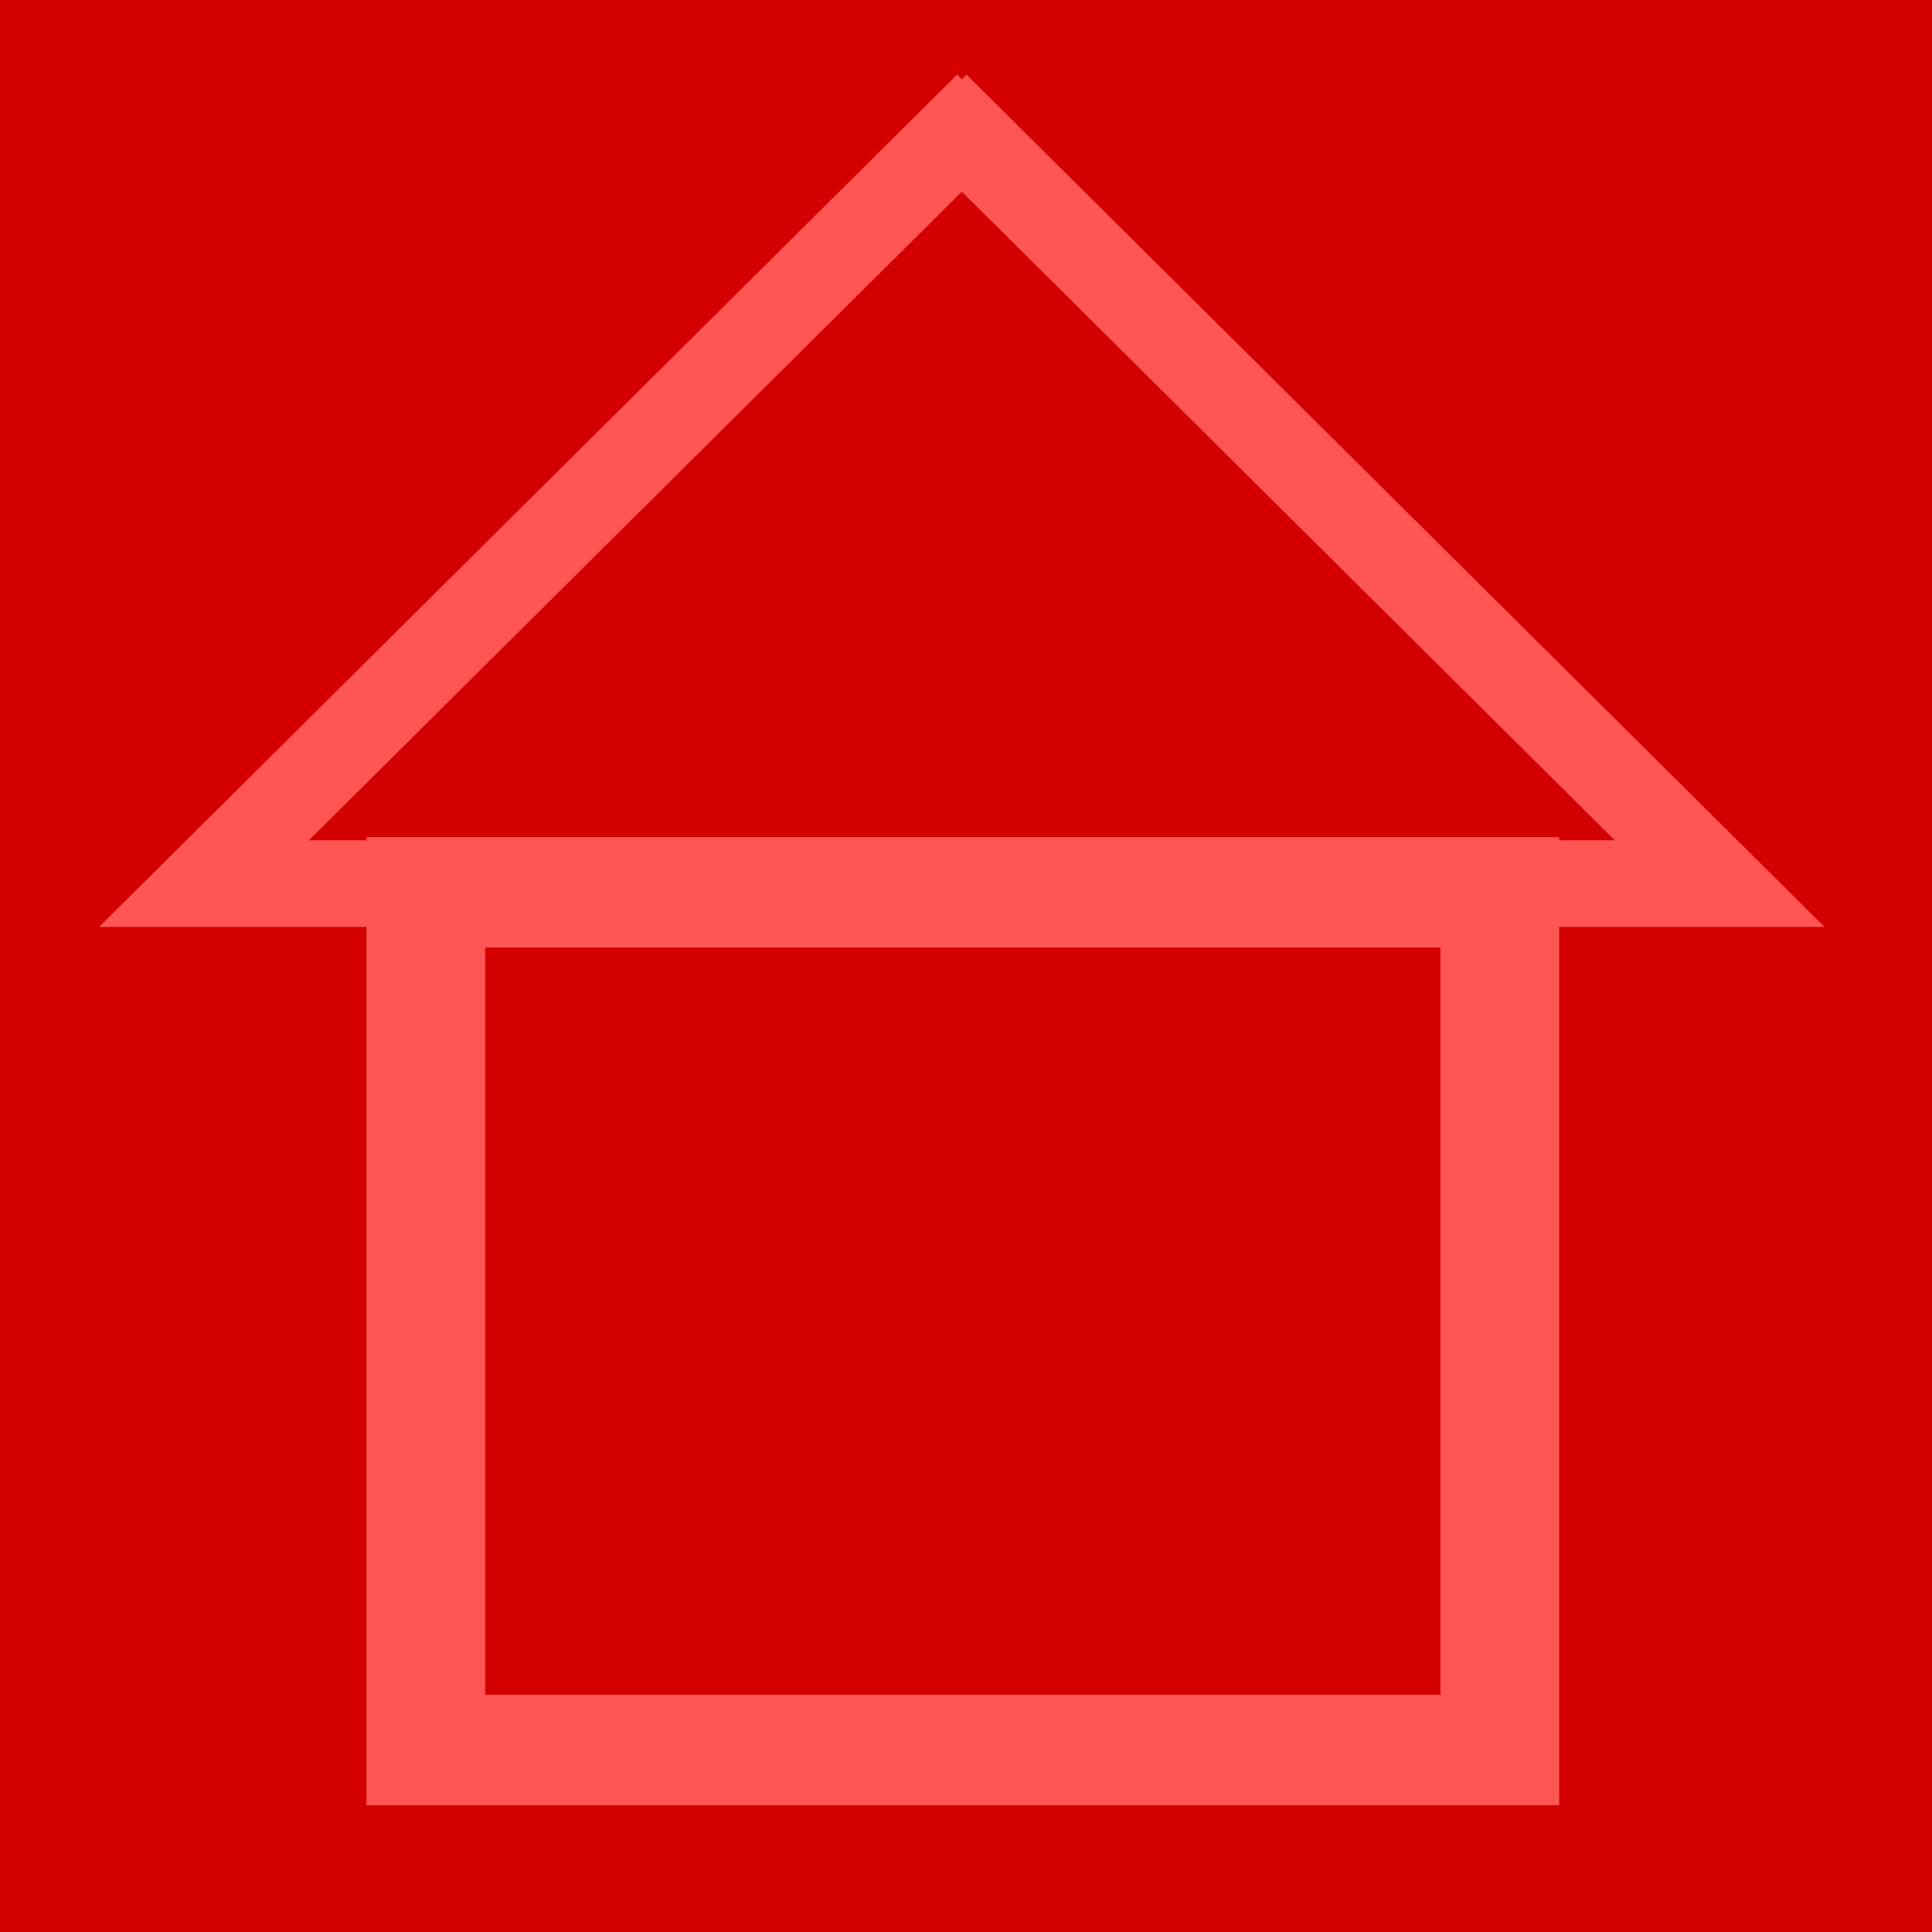 <?xml version="1.0" encoding="UTF-8"?>
<!-- Created with Inkscape (http://www.inkscape.org/) -->
<svg width="42mm" height="42mm" version="1.1" viewBox="0 0 42 42" xmlns="http://www.w3.org/2000/svg" xmlns:cc="http://creativecommons.org/ns#" xmlns:dc="http://purl.org/dc/elements/1.1/" xmlns:rdf="http://www.w3.org/1999/02/22-rdf-syntax-ns#">
 <g transform="translate(-51.571 -87.012)">
  <g id="house" transform="translate(-31.97 -1.695)">
   <path d="m83.541 88.707h42v42h-42z" fill="#d40000" stroke-width="0"/>
   <g transform="matrix(1.298 0 0 1.208 -17.347 -94.815)" fill="none" stroke="#f55">
    <rect x="84.857" y="167.98" width="17.988" height="15.435" stroke-width="1.988"/>
    <g transform="matrix(.734 0 0 .793 24.95 34.615)" stroke-width="1.965">
     <path d="m85.386 167.98h-8.829l17.876-17.661"/>
     <path d="m102.31 167.98h8.829l-17.876-17.661"/>
    </g>
   </g>
  </g>
 </g>
</svg>
